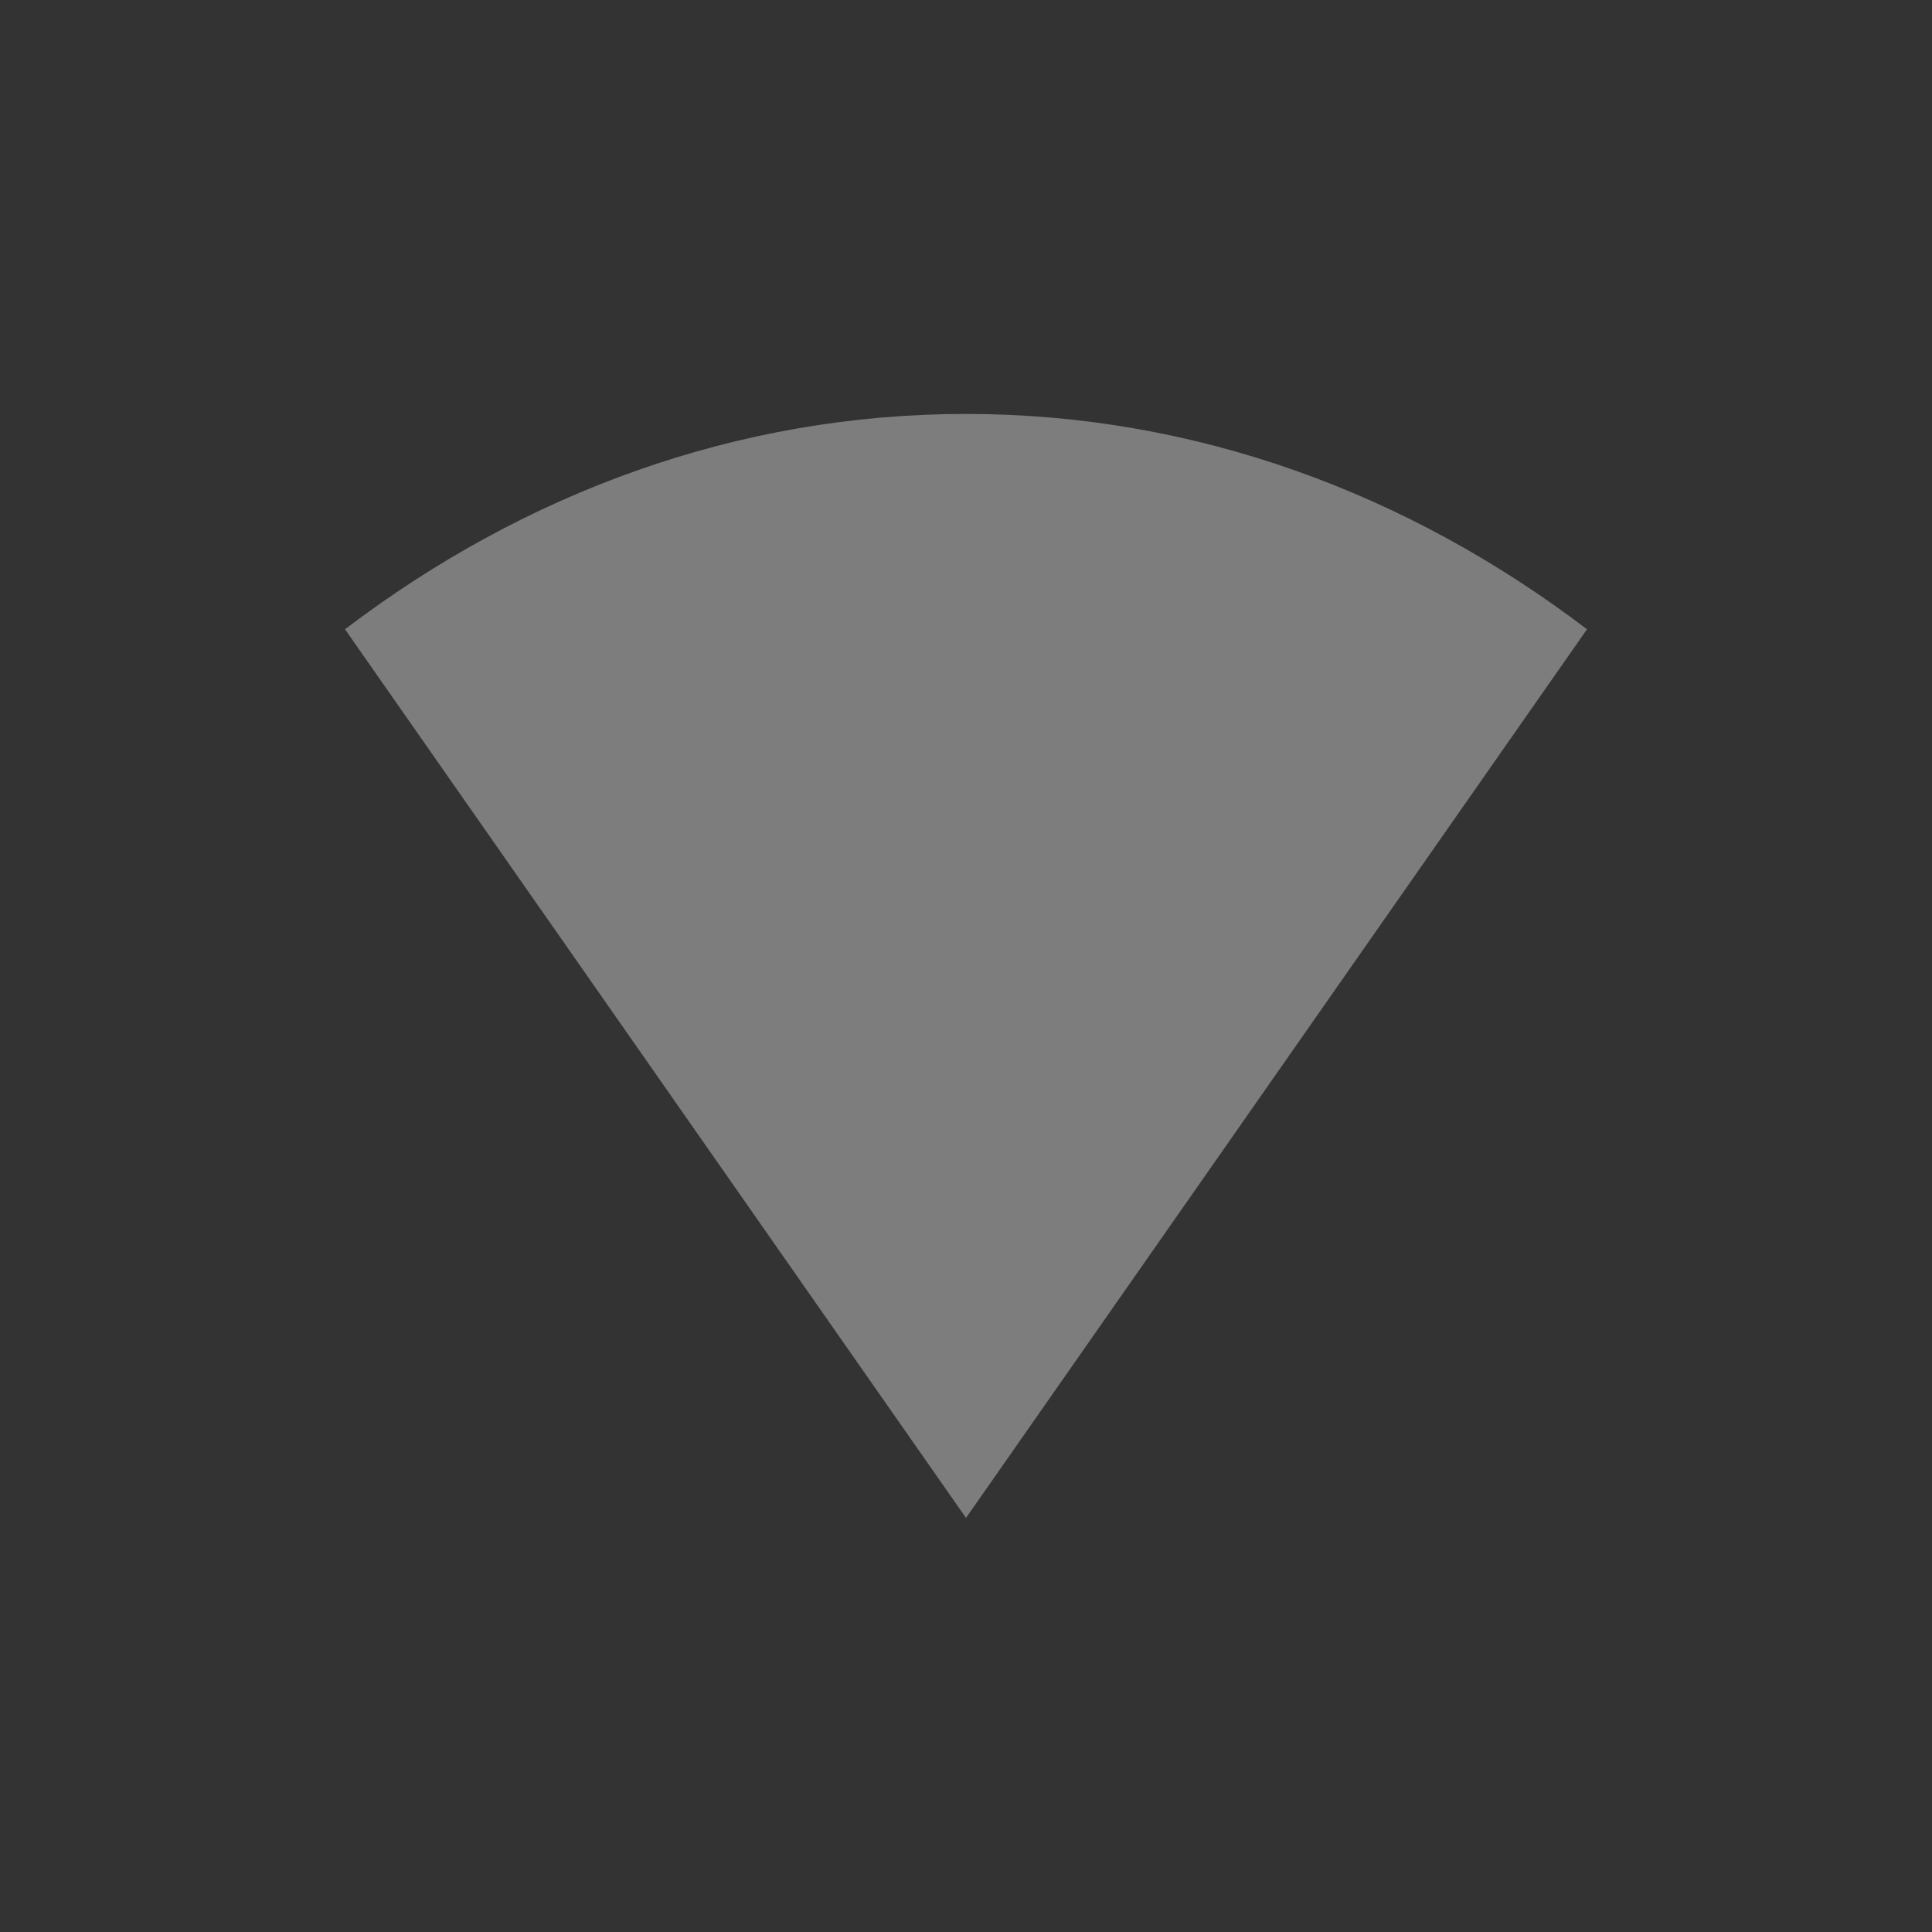 <svg xmlns="http://www.w3.org/2000/svg" viewBox="-2 -2 28 28">
 <rect x="-2" y="-2" width="28" height="28" fill="#333333" stroke="none"/>
 <g transform="translate(-81,-525.36)">
  <path d="m 102 532.48 c -2.601 -1.979 -5.69 -3.121 -9 -3.121 -3.31 0 -6.399 1.142 -9 3.121 l 9 12.879 z" style="fill:#ececec;opacity:0.4;fill-opacity:1;color:#000"/>
 </g>
</svg>
